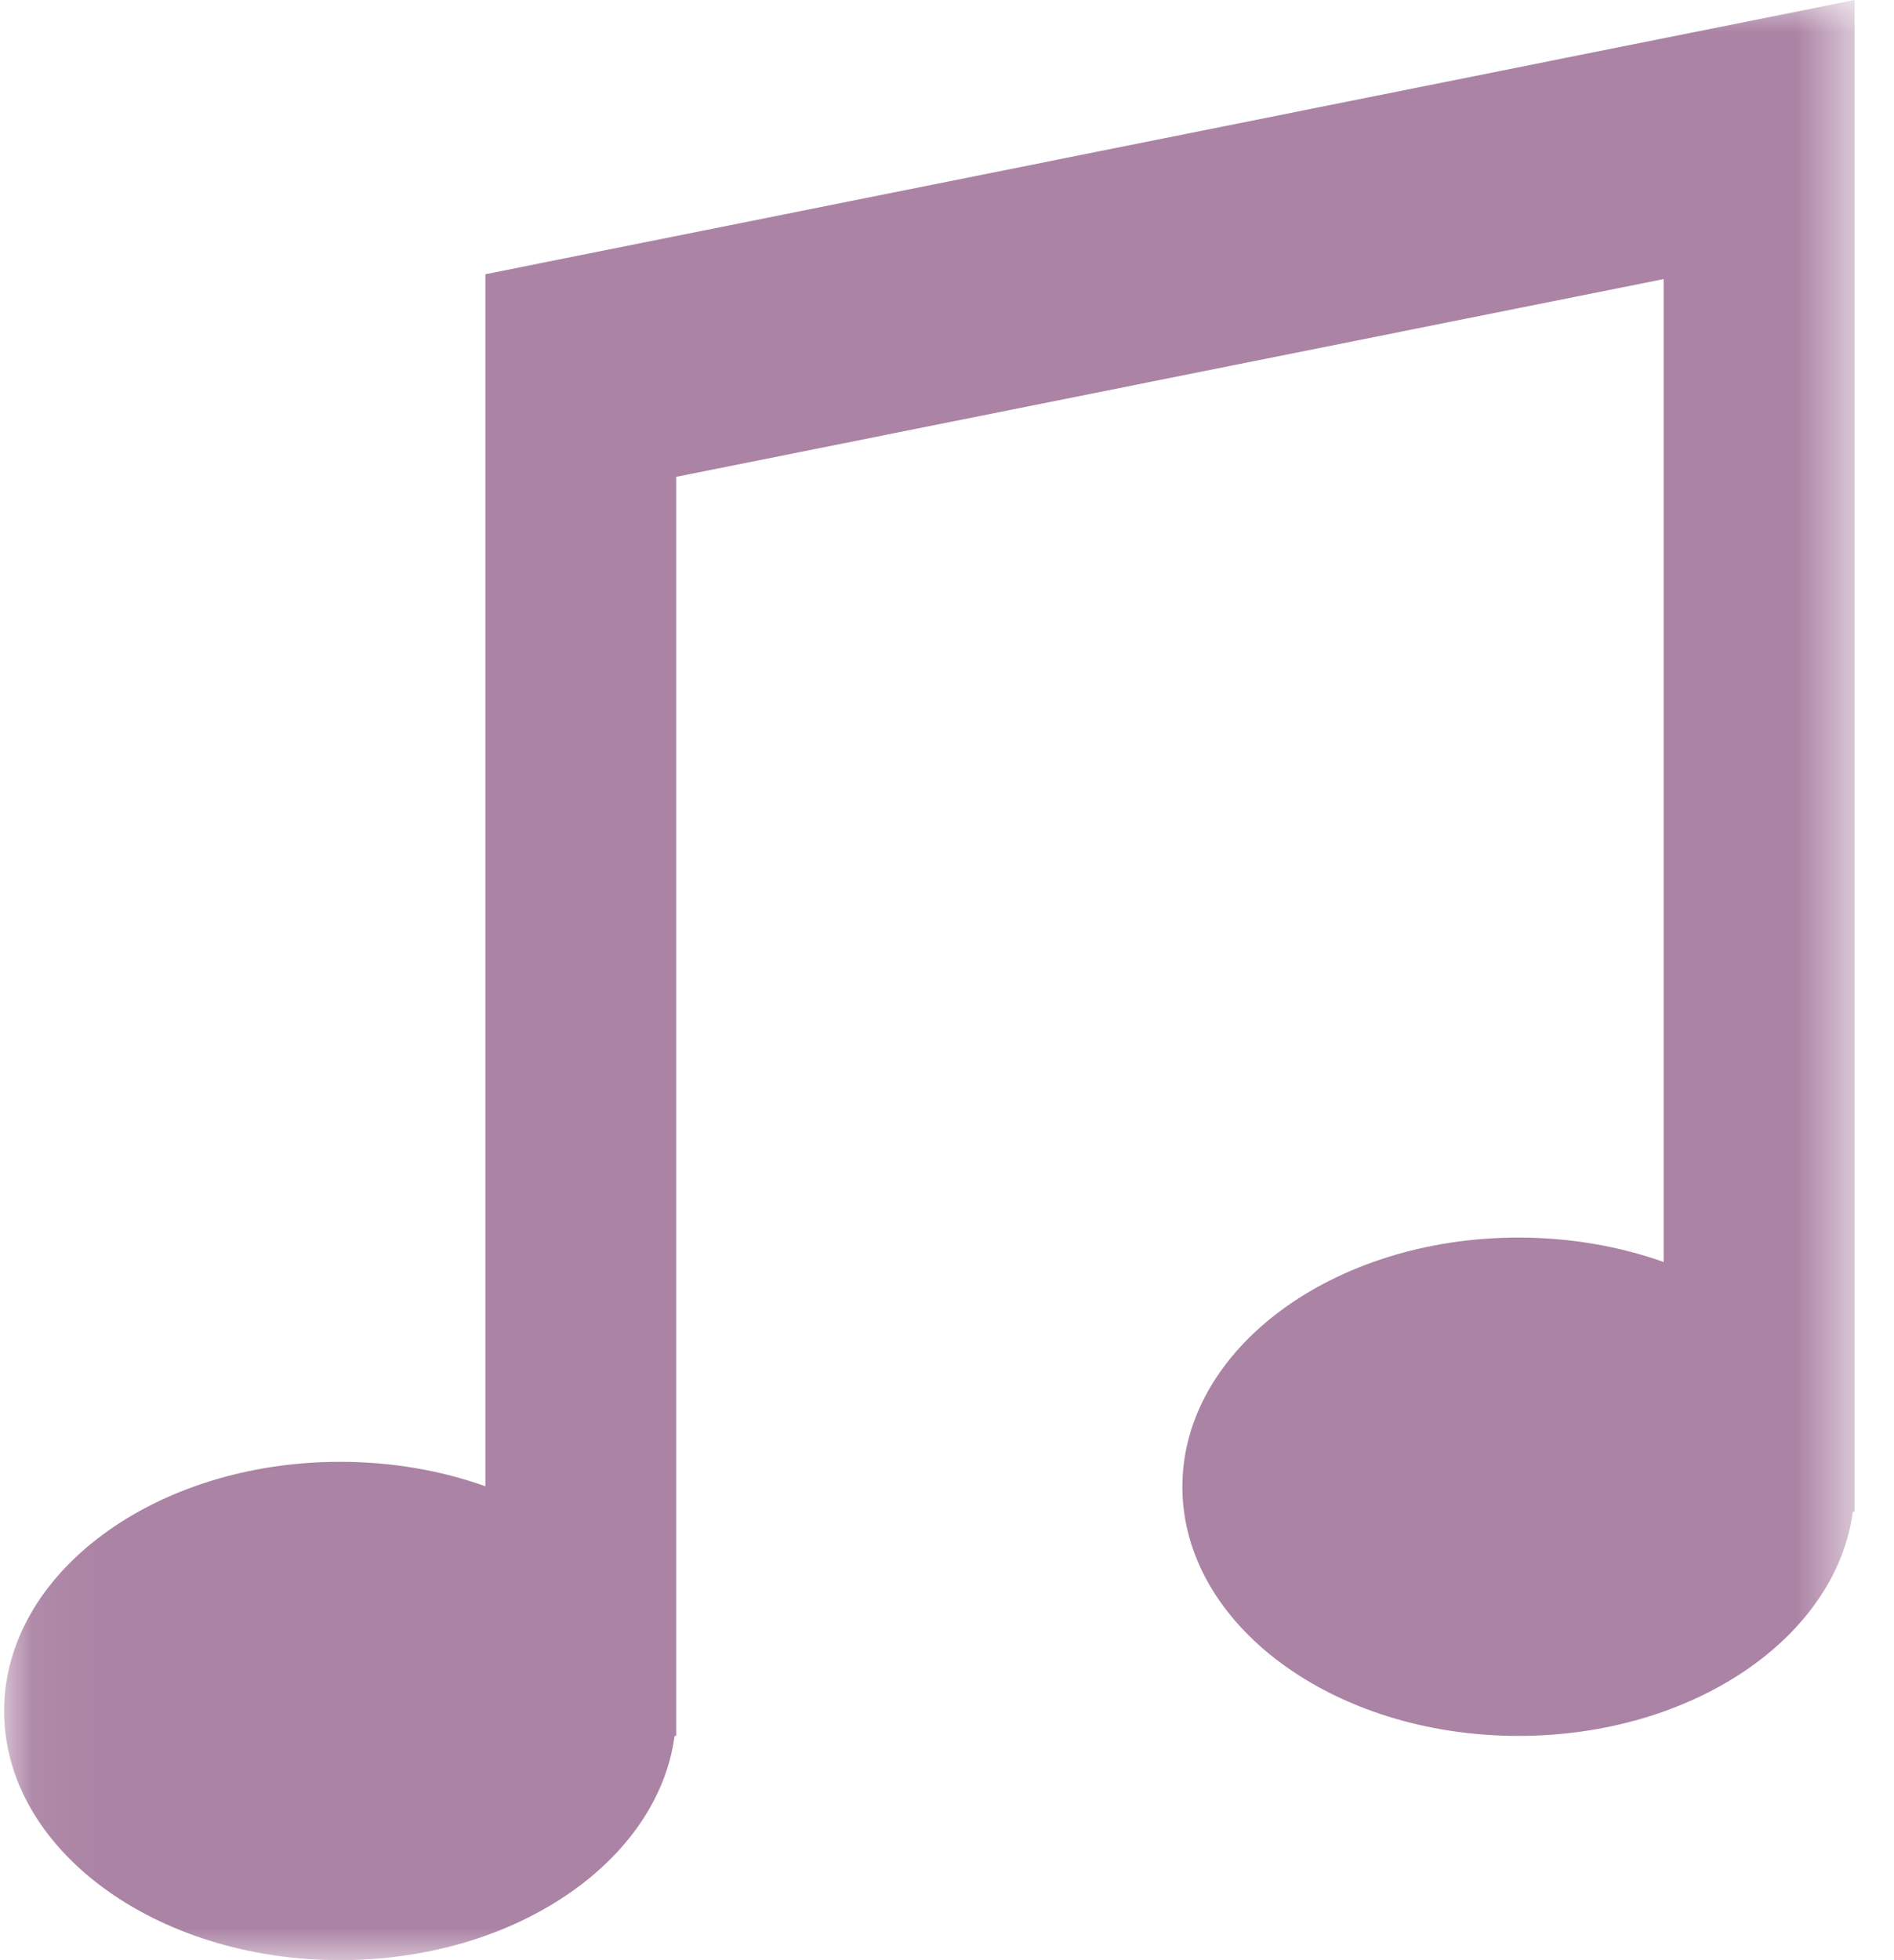 <?xml version="1.0" encoding="UTF-8"?>
<svg width="29px" height="30px" viewBox="0 0 29 30" version="1.1" xmlns="http://www.w3.org/2000/svg" xmlns:xlink="http://www.w3.org/1999/xlink">
    <!-- Generator: Sketch 41 (35326) - http://www.bohemiancoding.com/sketch -->
    <title>Page 1</title>
    <desc>Created with Sketch.</desc>
    <defs>
        <polygon id="path-1" points="0.063 30 28.396 30 28.396 4.16666667e-05 0.063 4.16666667e-05"></polygon>
    </defs>
    <g id="Page-1" stroke="none" stroke-width="1" fill="none" fill-rule="evenodd">
        <g id="Desktop-HD-Copy-2" transform="translate(-823, -512)">
            <g id="Group-5" transform="translate(769, 512)">
                <g id="Page-1" transform="translate(54, 0)">
                    <mask id="mask-2" fill="white">
                        <use xlink:href="#path-1"></use>
                    </mask>
                    <g id="Clip-2"></g>
                    <path d="M25.474,4.271 L25.474,19.315 C24.801,19.076 24.047,18.941 23.25,18.941 C20.408,18.941 18.104,20.649 18.104,22.755 C18.104,24.861 20.408,26.568 23.25,26.568 C25.918,26.568 28.112,25.063 28.37,23.136 L28.396,23.136 L28.396,2.734 L28.396,4.16666667e-05 L7.432,4.197 L7.432,6.548 L7.432,22.747 C6.759,22.507 6.005,22.373 5.208,22.373 C2.366,22.373 0.063,24.081 0.063,26.187 C0.063,28.293 2.366,30 5.208,30 C7.877,30 10.07,28.495 10.329,26.568 L10.354,26.568 L10.354,7.298 L25.474,4.271 Z" id="Fill-1" fill="#AB83A4" mask="url(#mask-2)"></path>
                </g>
            </g>
        </g>
    </g>
</svg>